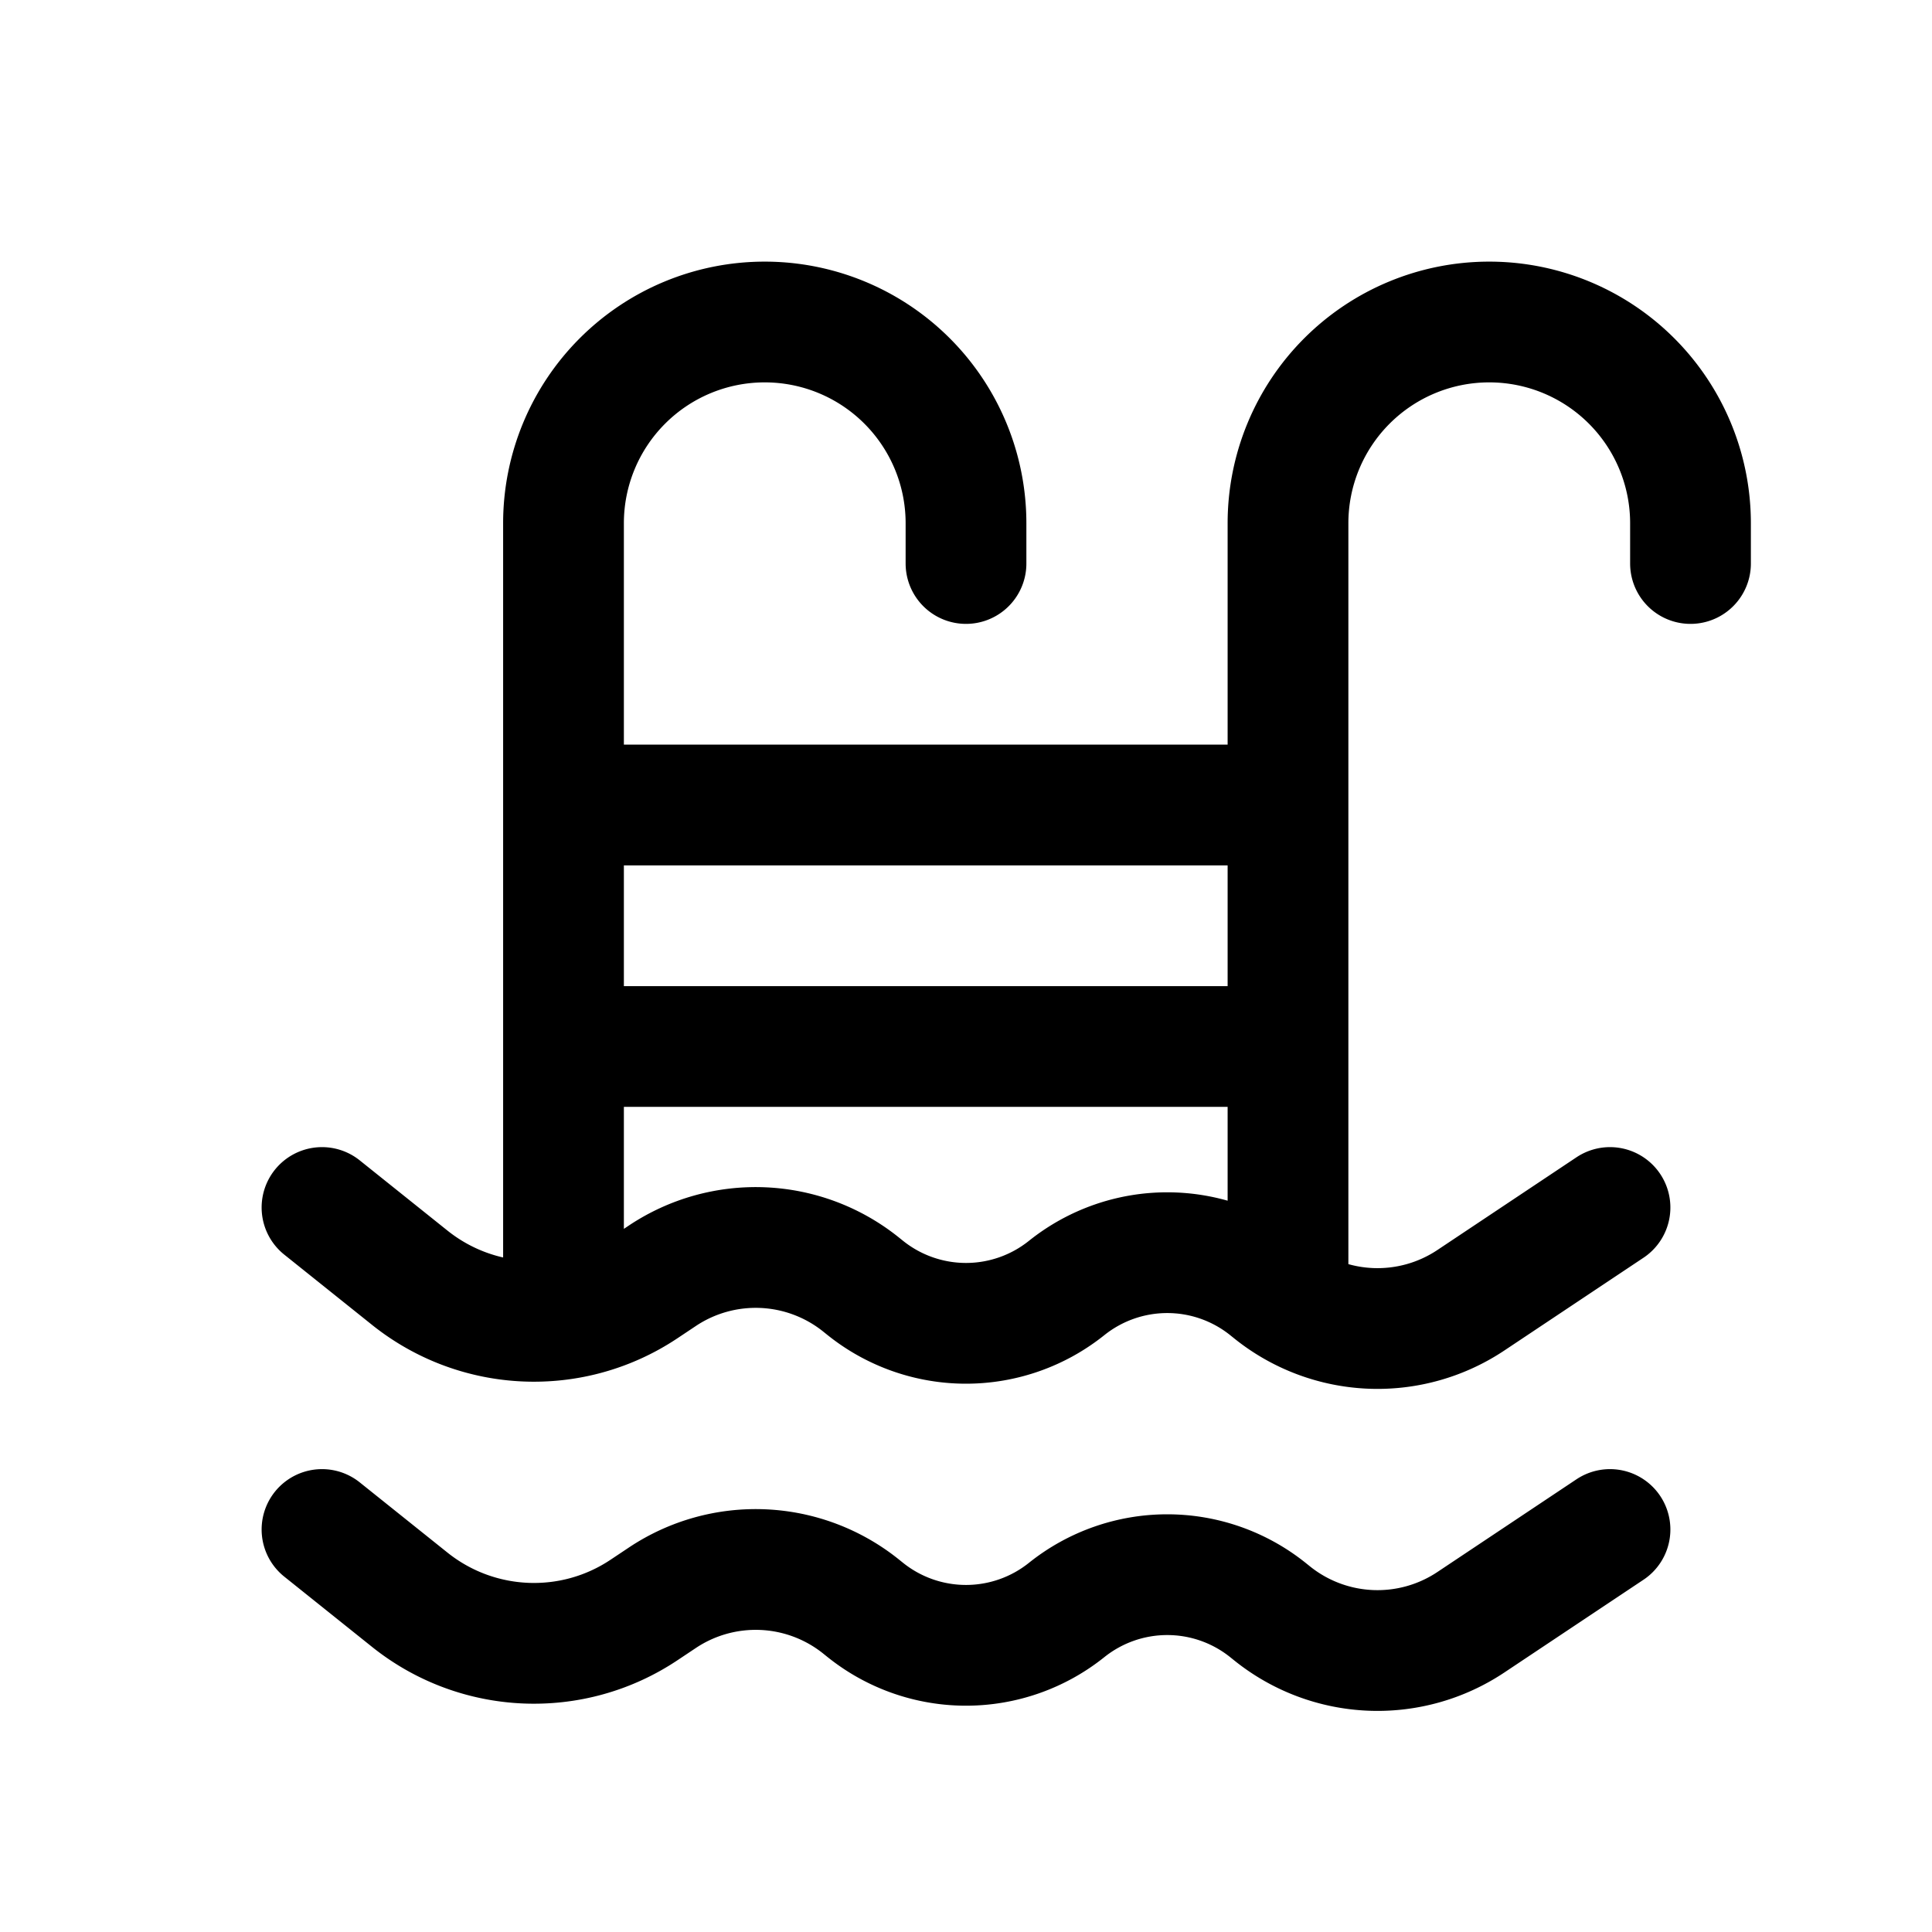 <svg id="swimmingPool" xmlns="http://www.w3.org/2000/svg" fill="none" viewBox="0 0 24 24">
    <path stroke="currentColor" stroke-linecap="round" stroke-linejoin="round" stroke-width="1.5"
          d="m4 15 1.092.874c.839.67 2.015.722 2.908.126l.228-.152a2.09 2.09 0 0 1 2.466.107l.056.045a2 2 0 0 0 2.5 0v0a2 2 0 0 1 2.5 0l.056.045a2.09 2.09 0 0 0 2.466.107L20 15M4 19l1.092.874c.839.67 2.015.722 2.908.126l.228-.152a2.09 2.09 0 0 1 2.466.107l.056.045a2 2 0 0 0 2.5 0v0a2 2 0 0 1 2.5 0l.056.045a2.09 2.09 0 0 0 2.466.107L20 19M12 7v-.5A2.5 2.5 0 0 0 9.5 4v0A2.5 2.5 0 0 0 7 6.5V10m0 6v-3m14-6v-.5A2.5 2.5 0 0 0 18.5 4v0A2.5 2.5 0 0 0 16 6.5V10m0 6v-3m-9-3h9m-9 0v3m9-3v3m-9 0h9"/>
</svg>